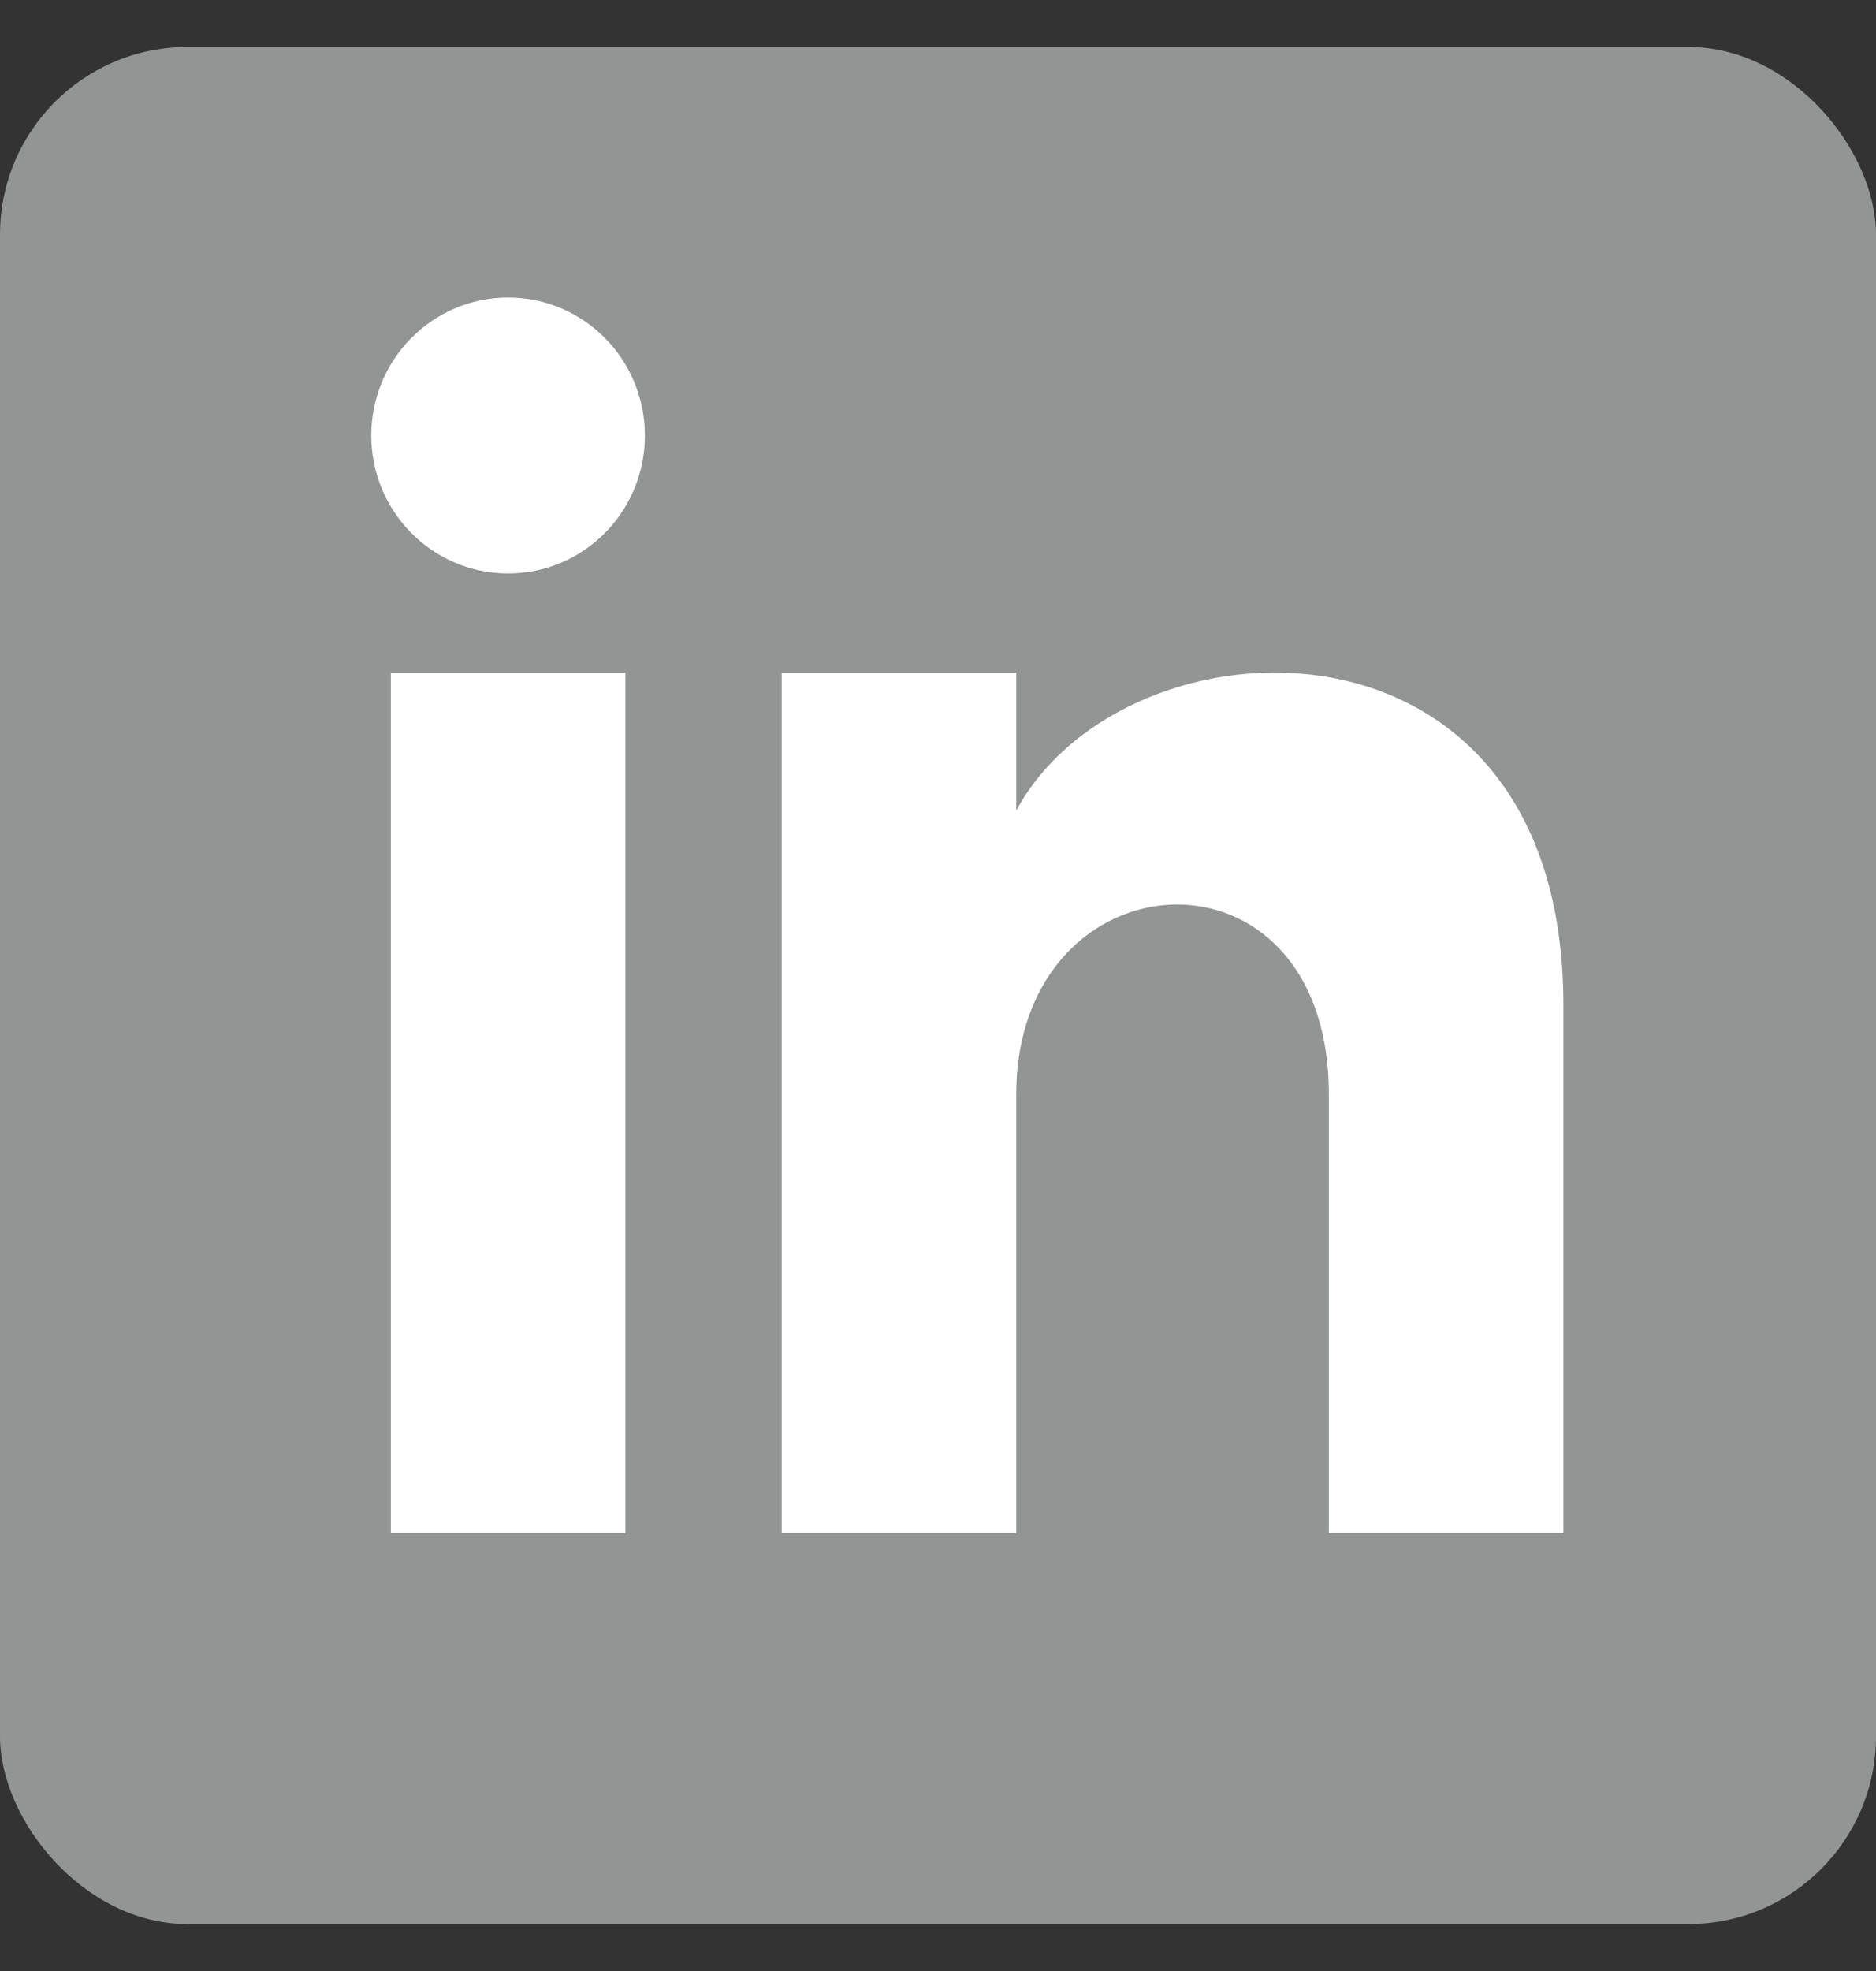 <svg width="20" height="21" viewBox="0 0 20 21" fill="none" xmlns="http://www.w3.org/2000/svg">
<rect x="0" y="0" width="20" height="21" fill="#333333" stroke="none"/>
<rect y="0.5" width="20" height="20" rx="2" fill="#939595"/>
<path d="M6.667 16.333H4.167V7.167H6.667V16.333ZM5.417 6.11C4.612 6.11 3.958 5.452 3.958 4.64C3.958 3.828 4.612 3.17 5.417 3.17C6.222 3.17 6.875 3.828 6.875 4.64C6.875 5.452 6.223 6.11 5.417 6.11ZM16.667 16.333H14.167V11.663C14.167 8.857 10.834 9.069 10.834 11.663V16.333H8.334V7.167H10.834V8.637C11.997 6.482 16.667 6.323 16.667 10.701V16.333Z" fill="white"/>
</svg>
